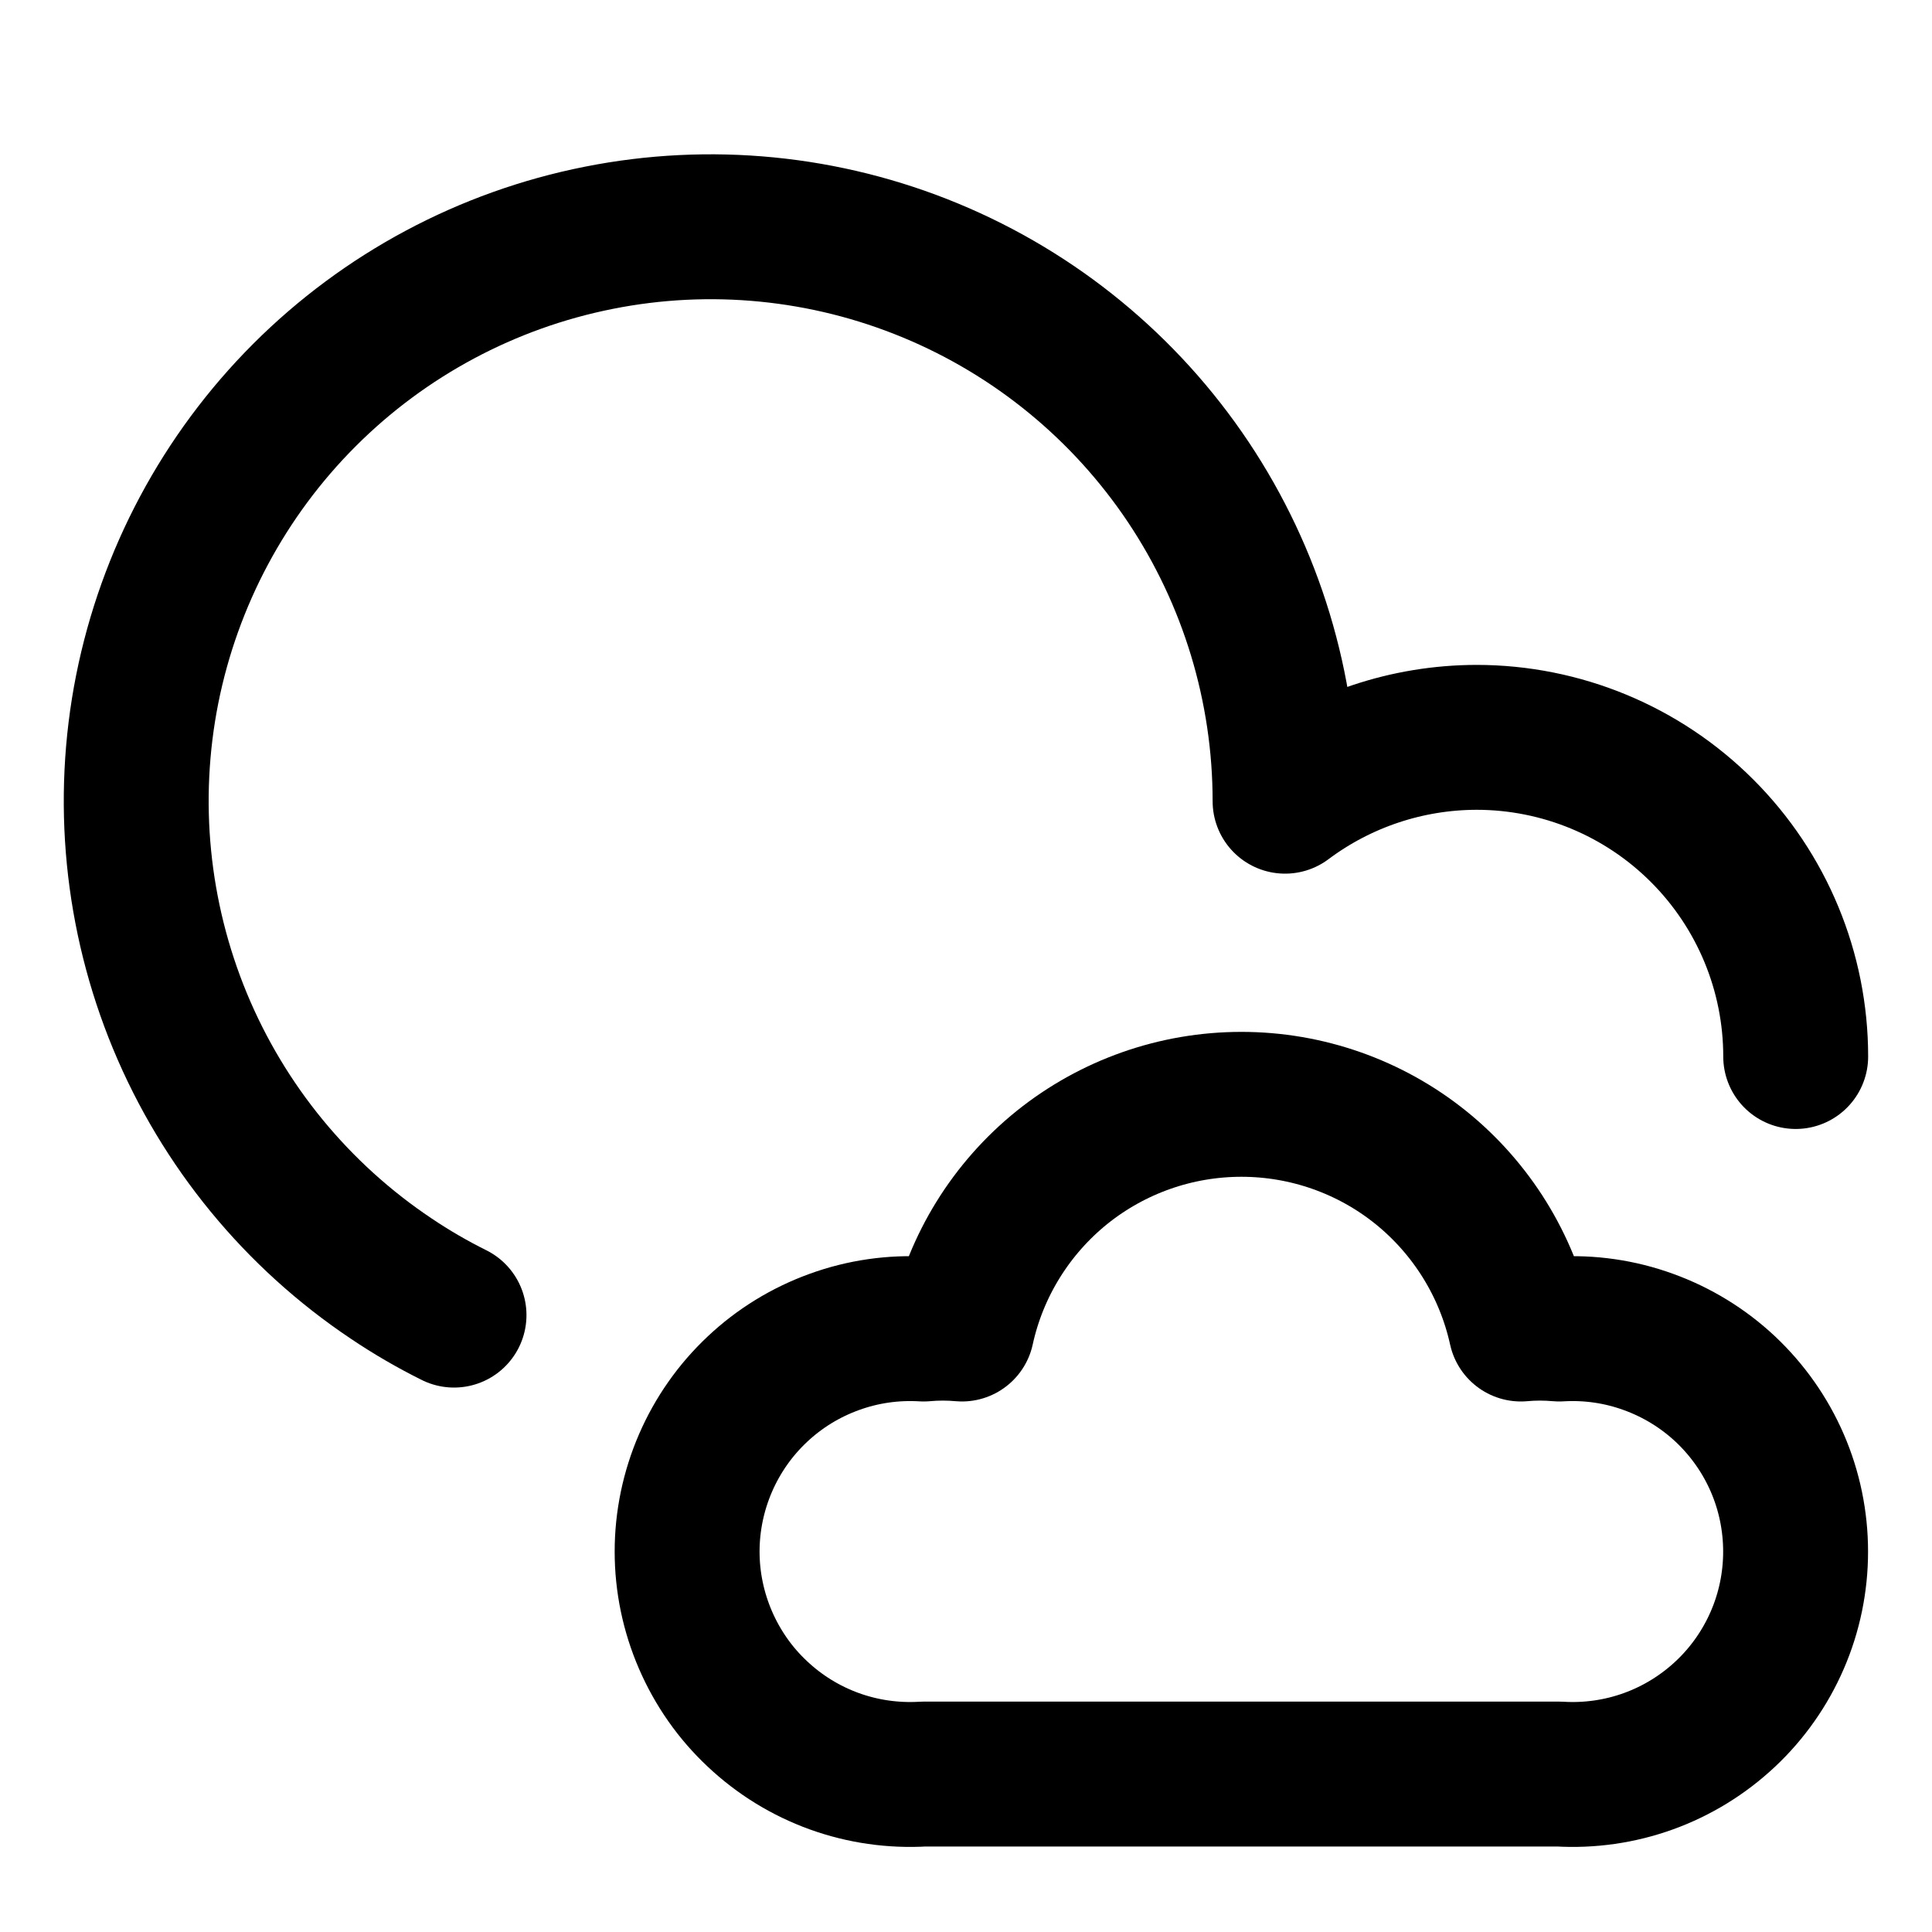 <svg width="20" height="20" viewBox="0 0 20 20" fill="none" xmlns="http://www.w3.org/2000/svg">
<g id="clouds-4">
<g id="cloud--cloud-meteorology-cloudy-overcast-cover-weather">
<path id="Vector" d="M16.14 13.758C16.008 13.746 15.875 13.746 15.744 13.758C15.599 13.099 15.233 12.509 14.707 12.085C14.181 11.662 13.526 11.432 12.851 11.432C12.175 11.432 11.521 11.662 10.994 12.085C10.468 12.509 10.102 13.099 9.958 13.758C9.826 13.746 9.693 13.746 9.562 13.758C9.247 13.739 8.932 13.784 8.636 13.892C8.34 13.999 8.069 14.165 7.84 14.381C7.61 14.597 7.428 14.857 7.303 15.146C7.178 15.435 7.113 15.747 7.113 16.062C7.113 16.377 7.178 16.688 7.303 16.977C7.428 17.266 7.61 17.527 7.84 17.742C8.069 17.958 8.34 18.125 8.636 18.232C8.932 18.339 9.247 18.384 9.562 18.365H16.14C16.454 18.384 16.769 18.339 17.065 18.232C17.361 18.125 17.632 17.958 17.862 17.742C18.091 17.527 18.274 17.266 18.399 16.977C18.524 16.688 18.588 16.377 18.588 16.062C18.588 15.747 18.524 15.435 18.399 15.146C18.274 14.857 18.091 14.597 17.862 14.381C17.632 14.165 17.361 13.999 17.065 13.892C16.769 13.784 16.454 13.739 16.14 13.758Z" stroke="black" stroke-width="1.5" stroke-linecap="round" stroke-linejoin="round"/>
<path id="Vector_2" d="M18.589 10.937C18.589 10.061 18.241 9.221 17.621 8.601C17.002 7.981 16.161 7.633 15.285 7.633C14.57 7.634 13.875 7.866 13.303 8.294C13.303 7.118 12.954 5.968 12.301 4.99C11.648 4.013 10.719 3.25 9.632 2.8C8.546 2.35 7.35 2.232 6.197 2.462C5.043 2.691 3.983 3.258 3.152 4.089C2.32 4.921 1.754 5.981 1.524 7.134C1.295 8.287 1.413 9.483 1.863 10.57C2.313 11.656 3.075 12.585 4.053 13.238C4.261 13.378 4.477 13.503 4.7 13.614" stroke="black" stroke-width="1.5" stroke-linecap="round" stroke-linejoin="round"/>
</g>
</g>
</svg>
